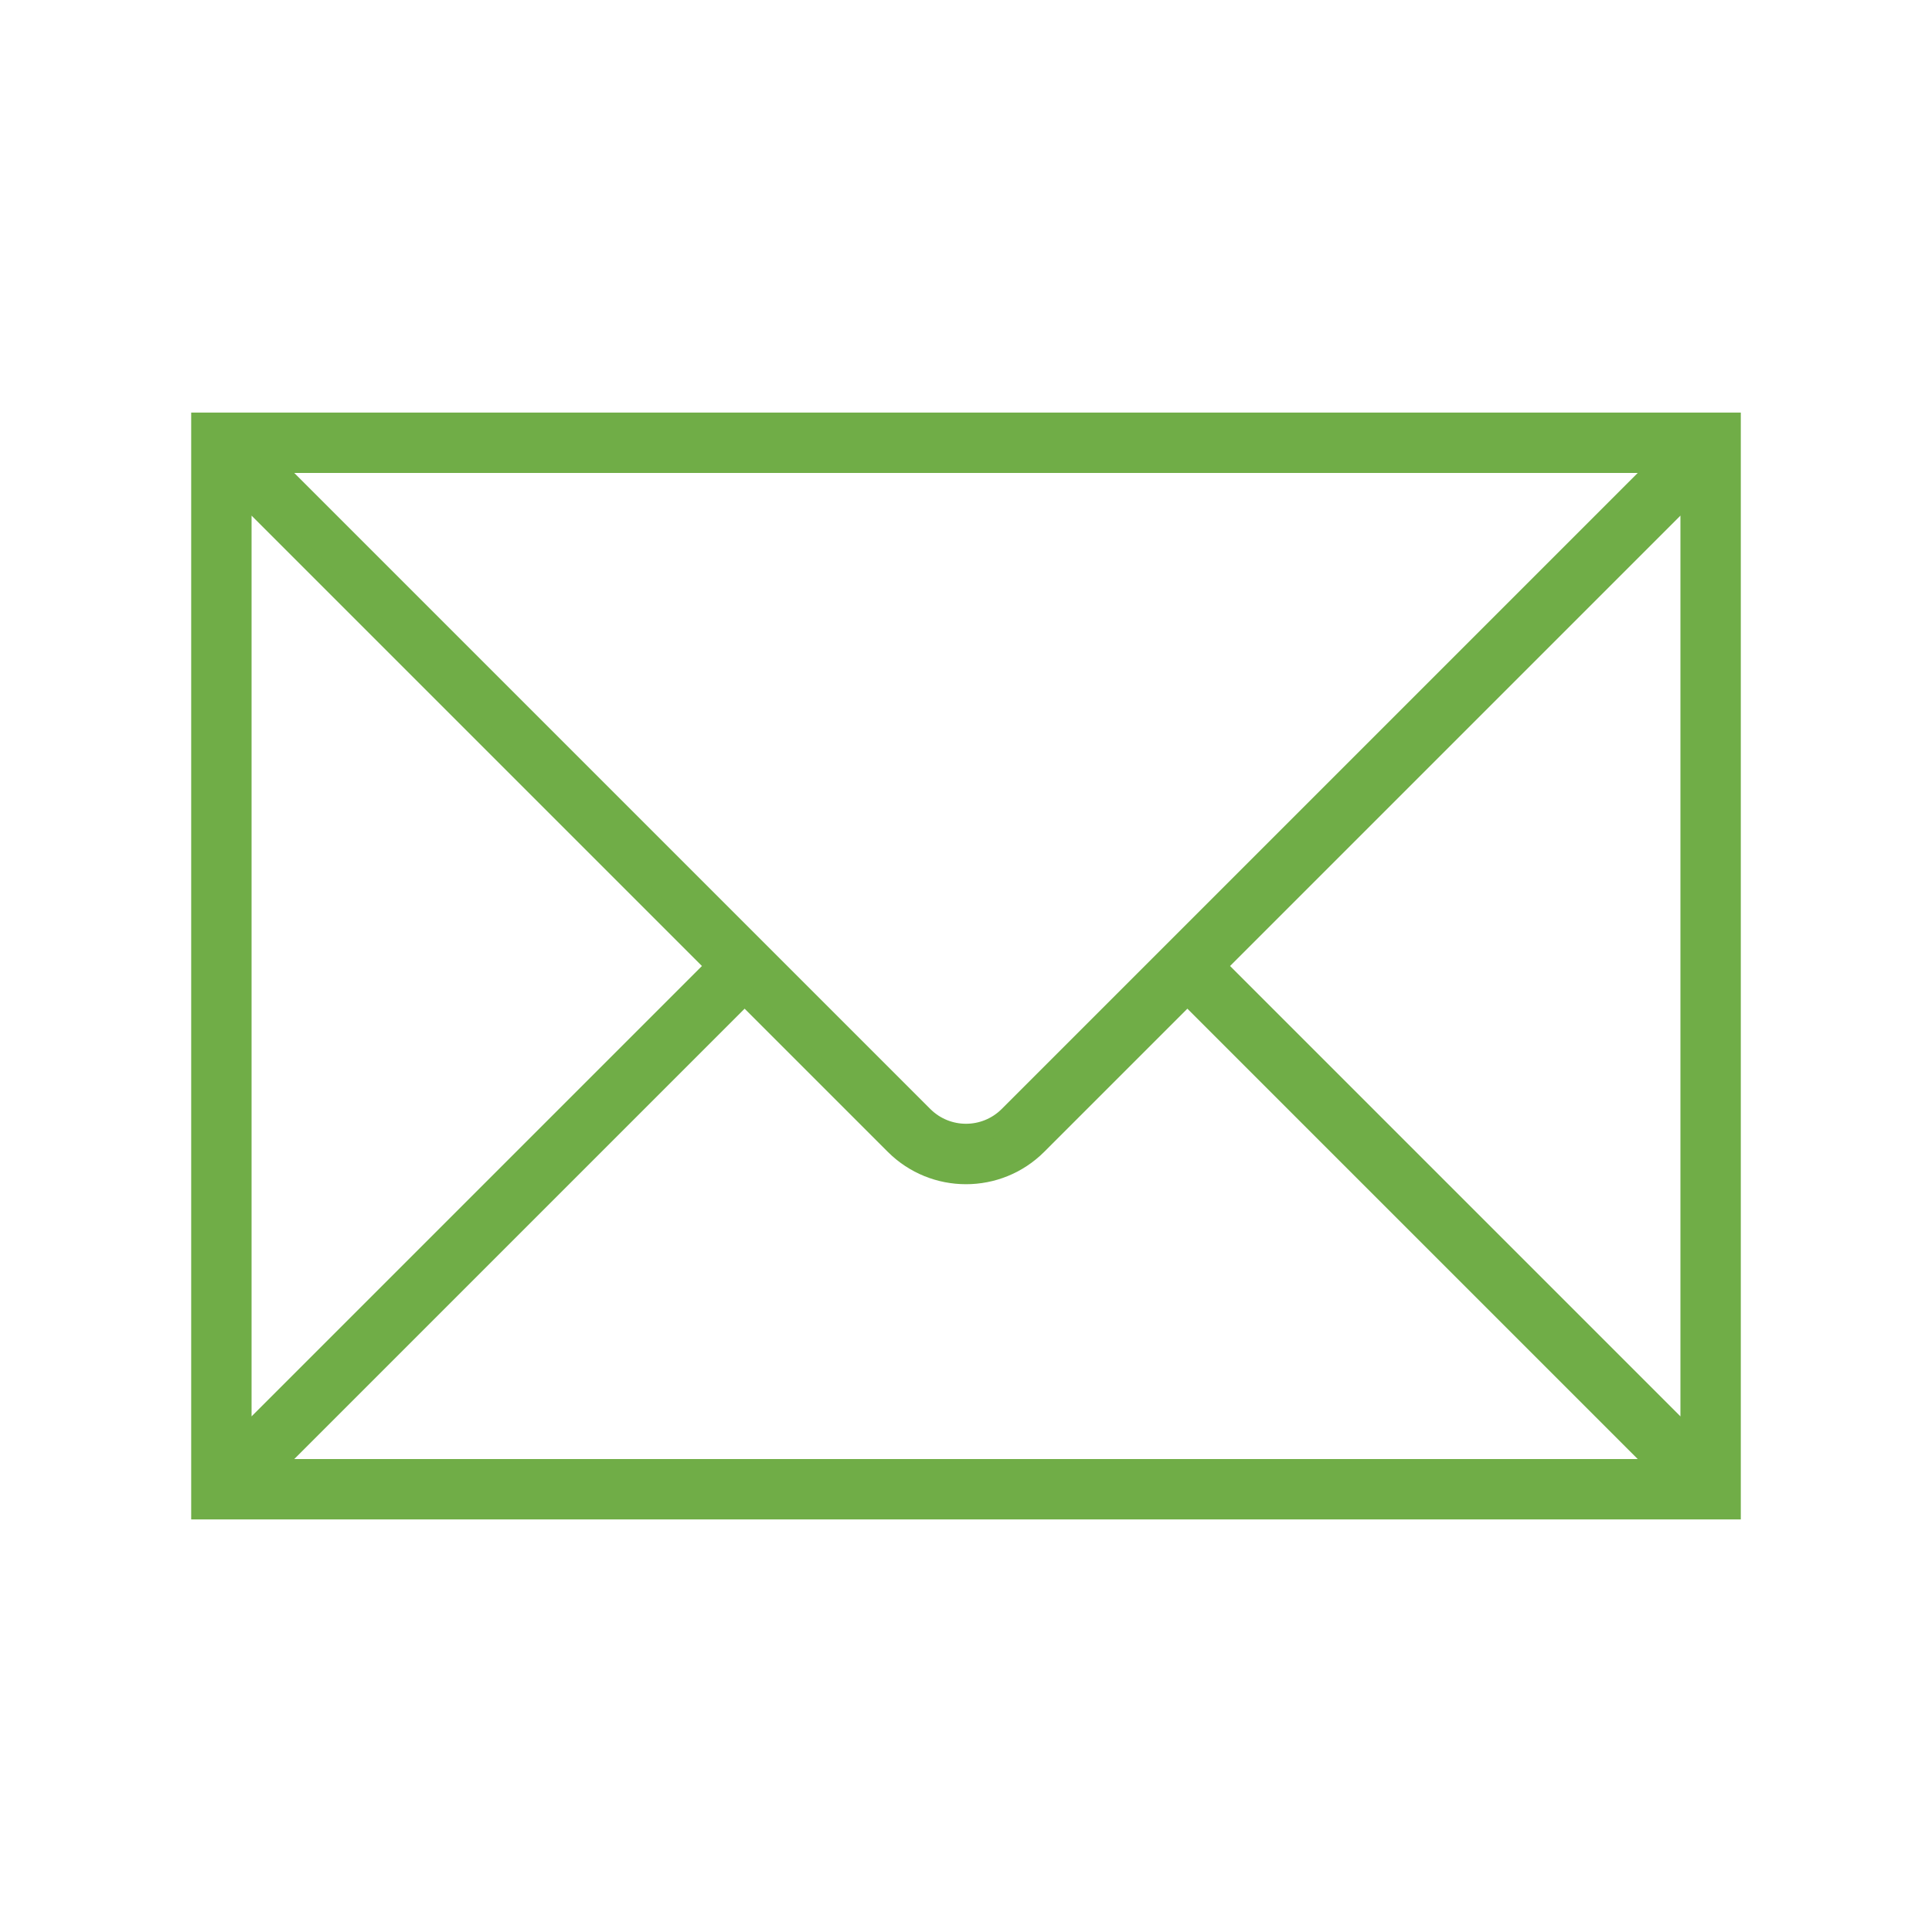 <svg viewBox="0 0 96 96" xmlns="http://www.w3.org/2000/svg" xmlns:xlink="http://www.w3.org/1999/xlink" id="Icons_Envelope_M" overflow="hidden"><defs></defs><g id="Icons"><path d="M10 21 10 75 86 75 86 21ZM50.122 55.464C48.948 56.631 47.052 56.631 45.878 55.464L13.431 23.017C13.427 23.013 13.427 23.007 13.431 23.003 13.433 23.001 13.435 23 13.438 23L82.562 23C82.567 23 82.572 23.005 82.572 23.01 82.572 23.013 82.571 23.015 82.569 23.017ZM35.586 48 12.017 71.569C12.013 71.573 12.007 71.573 12.003 71.569 12.001 71.567 12 71.565 12 71.562L12 24.438C12 24.433 12.005 24.428 12.01 24.428 12.013 24.428 12.015 24.429 12.017 24.431ZM37 49.414 44.464 56.878C46.416 58.831 49.582 58.831 51.535 56.879 51.535 56.879 51.536 56.878 51.536 56.878L59 49.414 82.569 72.983C82.573 72.987 82.573 72.993 82.569 72.997 82.567 72.999 82.565 73 82.562 73L13.438 73C13.432 73 13.428 72.995 13.428 72.99 13.428 72.987 13.429 72.985 13.431 72.983ZM60.414 48 83.983 24.431C83.987 24.427 83.993 24.427 83.997 24.431 83.999 24.433 84 24.435 84 24.438L84 71.562C84 71.567 83.995 71.572 83.99 71.572 83.987 71.572 83.985 71.571 83.983 71.569Z" stroke="#70AD47" stroke-width="1" fill="#70AD47"/></g></svg>